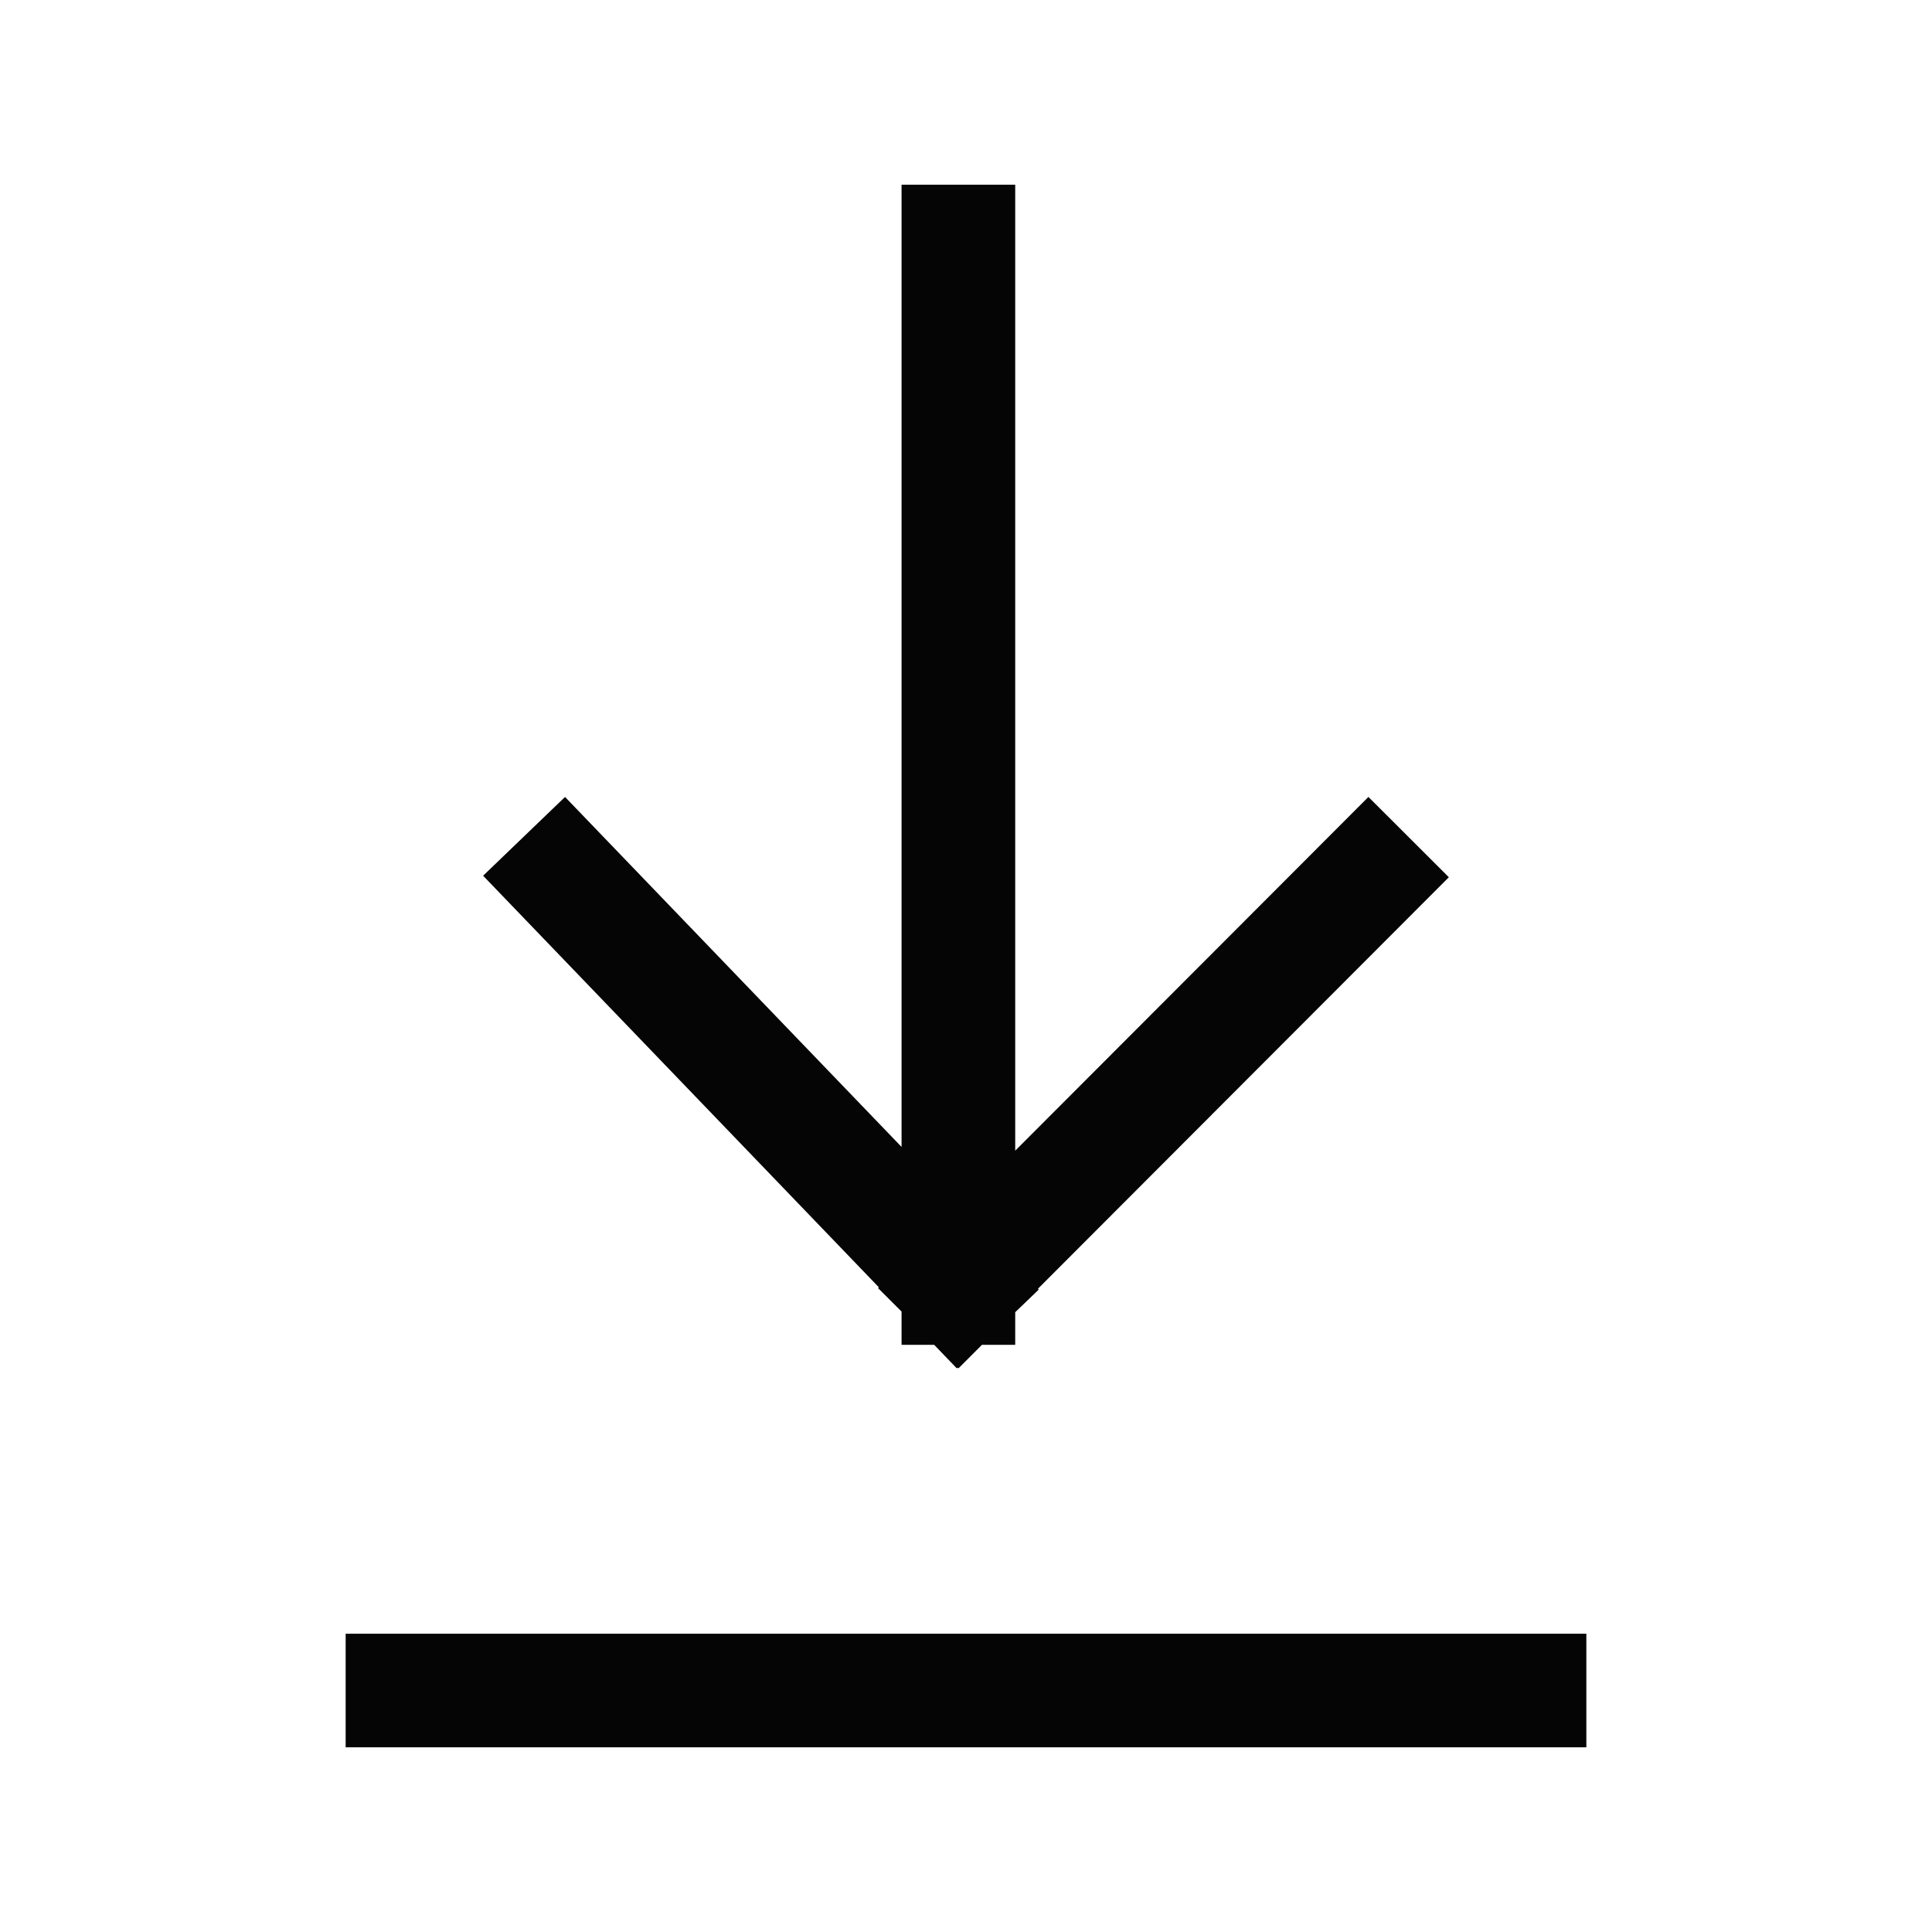 <svg width="34" height="34" viewBox="0 0 34 34" fill="none" xmlns="http://www.w3.org/2000/svg">
<g id="icon_34/download">
<path id="Vector 14" d="M16.866 4.25V22.667M16.866 22.667L9.916 15.439M16.866 22.667L24.083 15.439" stroke="#050505" stroke-width="2" stroke-linecap="square" stroke-linejoin="round"/>
<path id="Vector 2437" d="M7.083 29.75H26.917" stroke="#050505" stroke-width="2" stroke-linecap="square" stroke-linejoin="round"/>
</g>
</svg>
